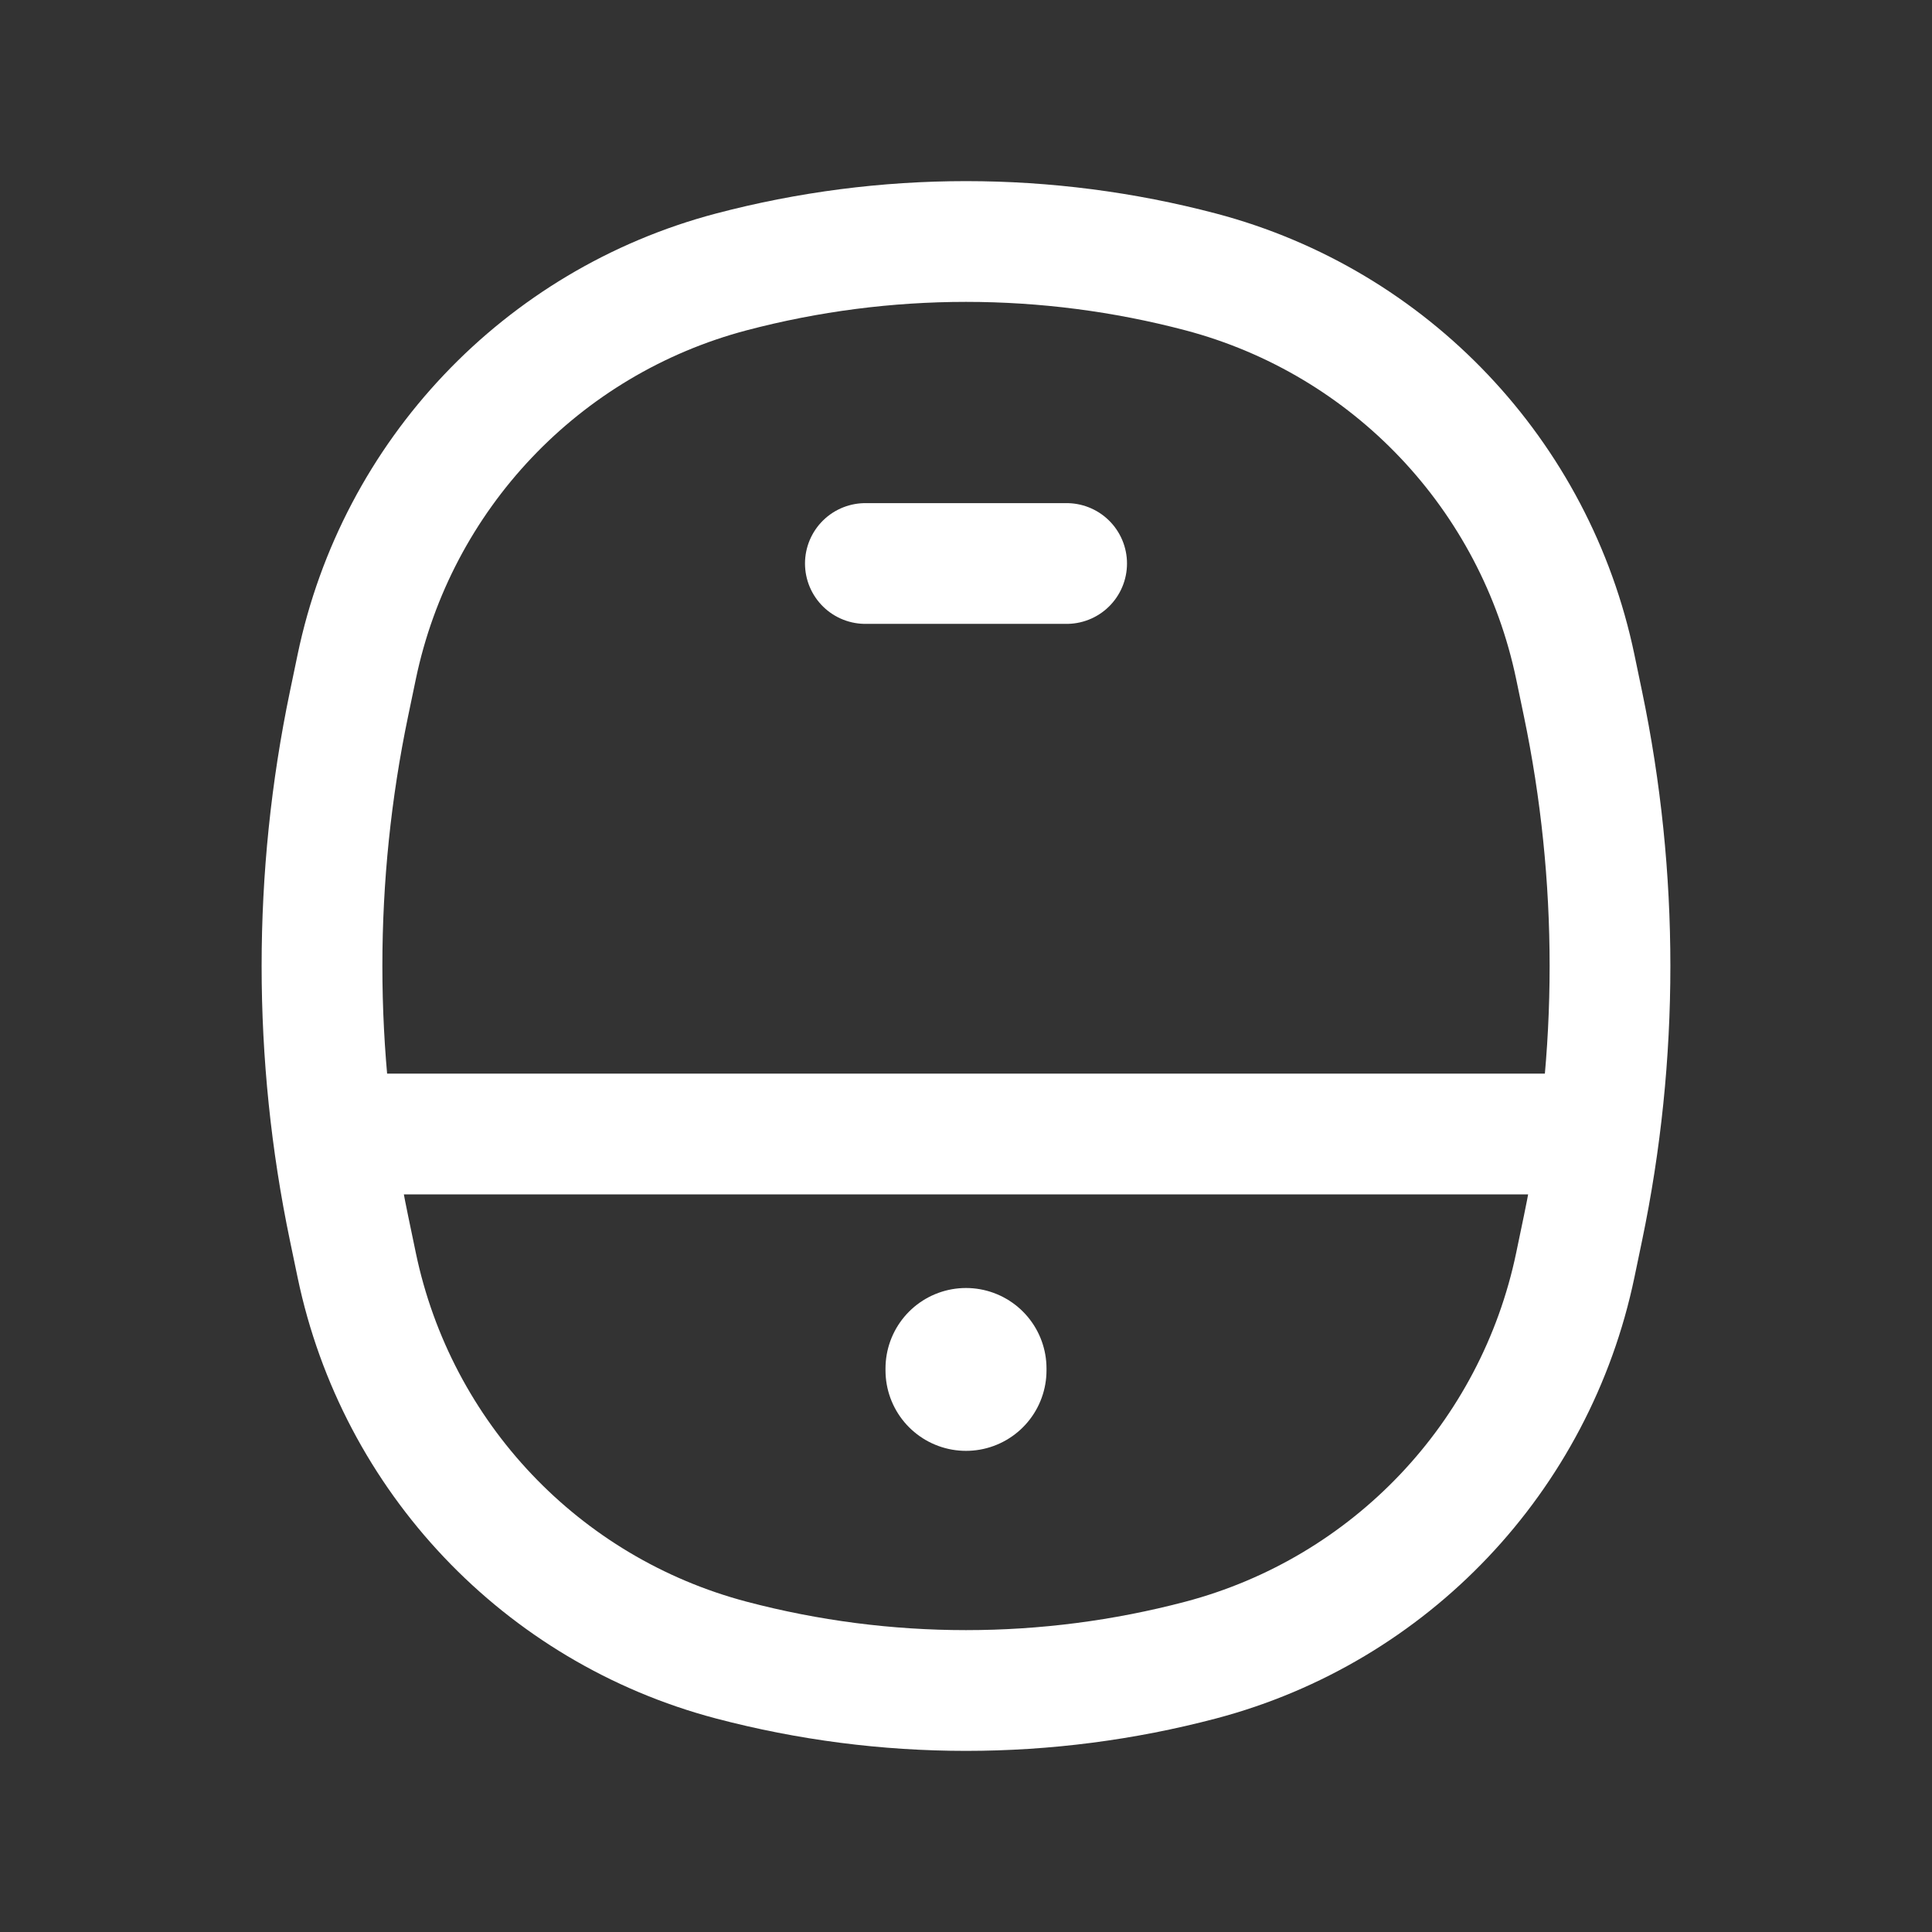 <svg  viewBox="0 0 24 24" fill="none" xmlns="http://www.w3.org/2000/svg">
<rect x="0" y="0" width="24" height="24" fill="#333333" stroke="none"/>
<path d="M12 17L12 17.023" stroke="white" stroke-width="2" stroke-linecap="round"/>
<path d="M13.25 7H10.75" stroke="white" stroke-width="1.5" stroke-linecap="round"/>
<path d="M19.3 14.087H4.7M14.916 20.622C13.005 21.126 10.995 21.126 9.084 20.622C6.729 20 4.928 18.1 4.431 15.715L4.336 15.259C3.888 13.11 3.888 10.89 4.336 8.741L4.431 8.285C4.928 5.9 6.729 4 9.084 3.378C10.995 2.874 13.005 2.874 14.916 3.378C17.271 4 19.072 5.9 19.569 8.285L19.664 8.741C20.112 10.89 20.112 13.11 19.664 15.259L19.569 15.715C19.072 18.1 17.271 20 14.916 20.622Z" stroke="white" stroke-width="1.5" stroke-linecap="round"/>
</svg>

